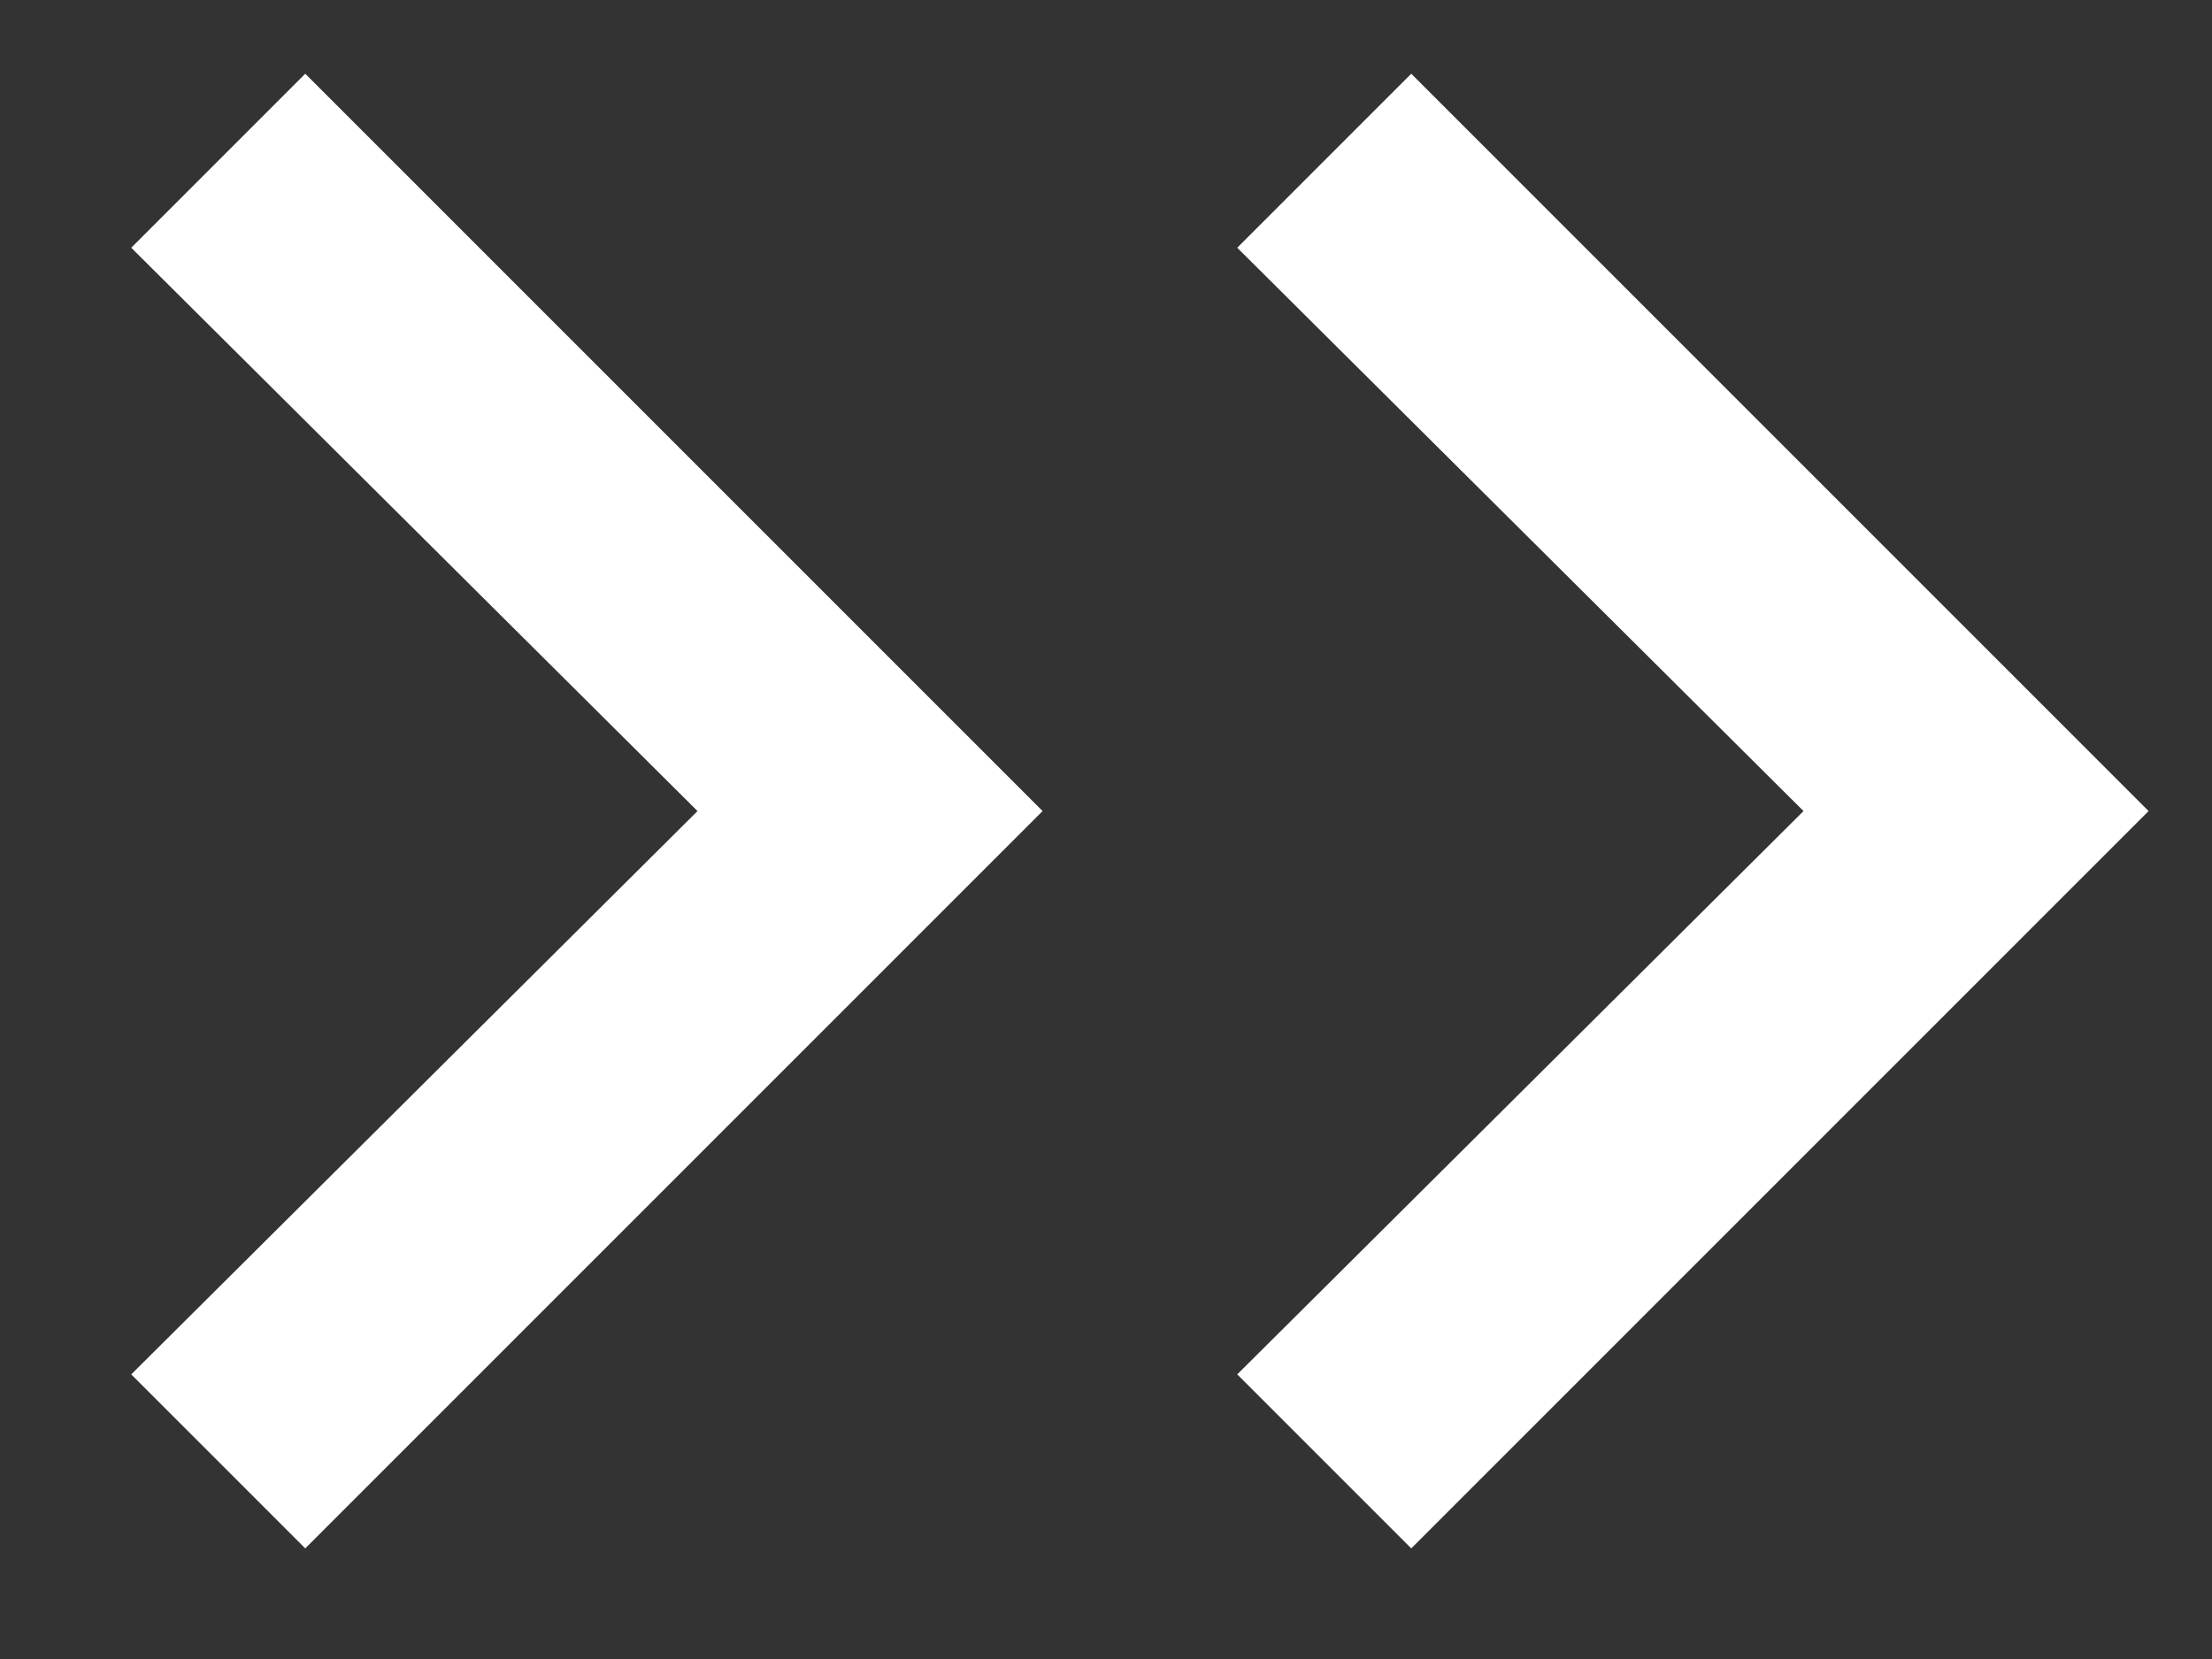 <svg width="12" height="9" viewBox="0 0 12 9" xmlns="http://www.w3.org/2000/svg"><rect x="0" y="0" width="12" height="9" fill="#333333" stroke="none"/><title>Group 10</title><g fill="#FFF" fill-rule="evenodd"><path d="M1.656.4l4 4-4 4-.944-.944L3.784 4.4.712 1.344zM7.656.4l4 4-4 4-.944-.944L9.784 4.4 6.712 1.344z"/></g></svg>
